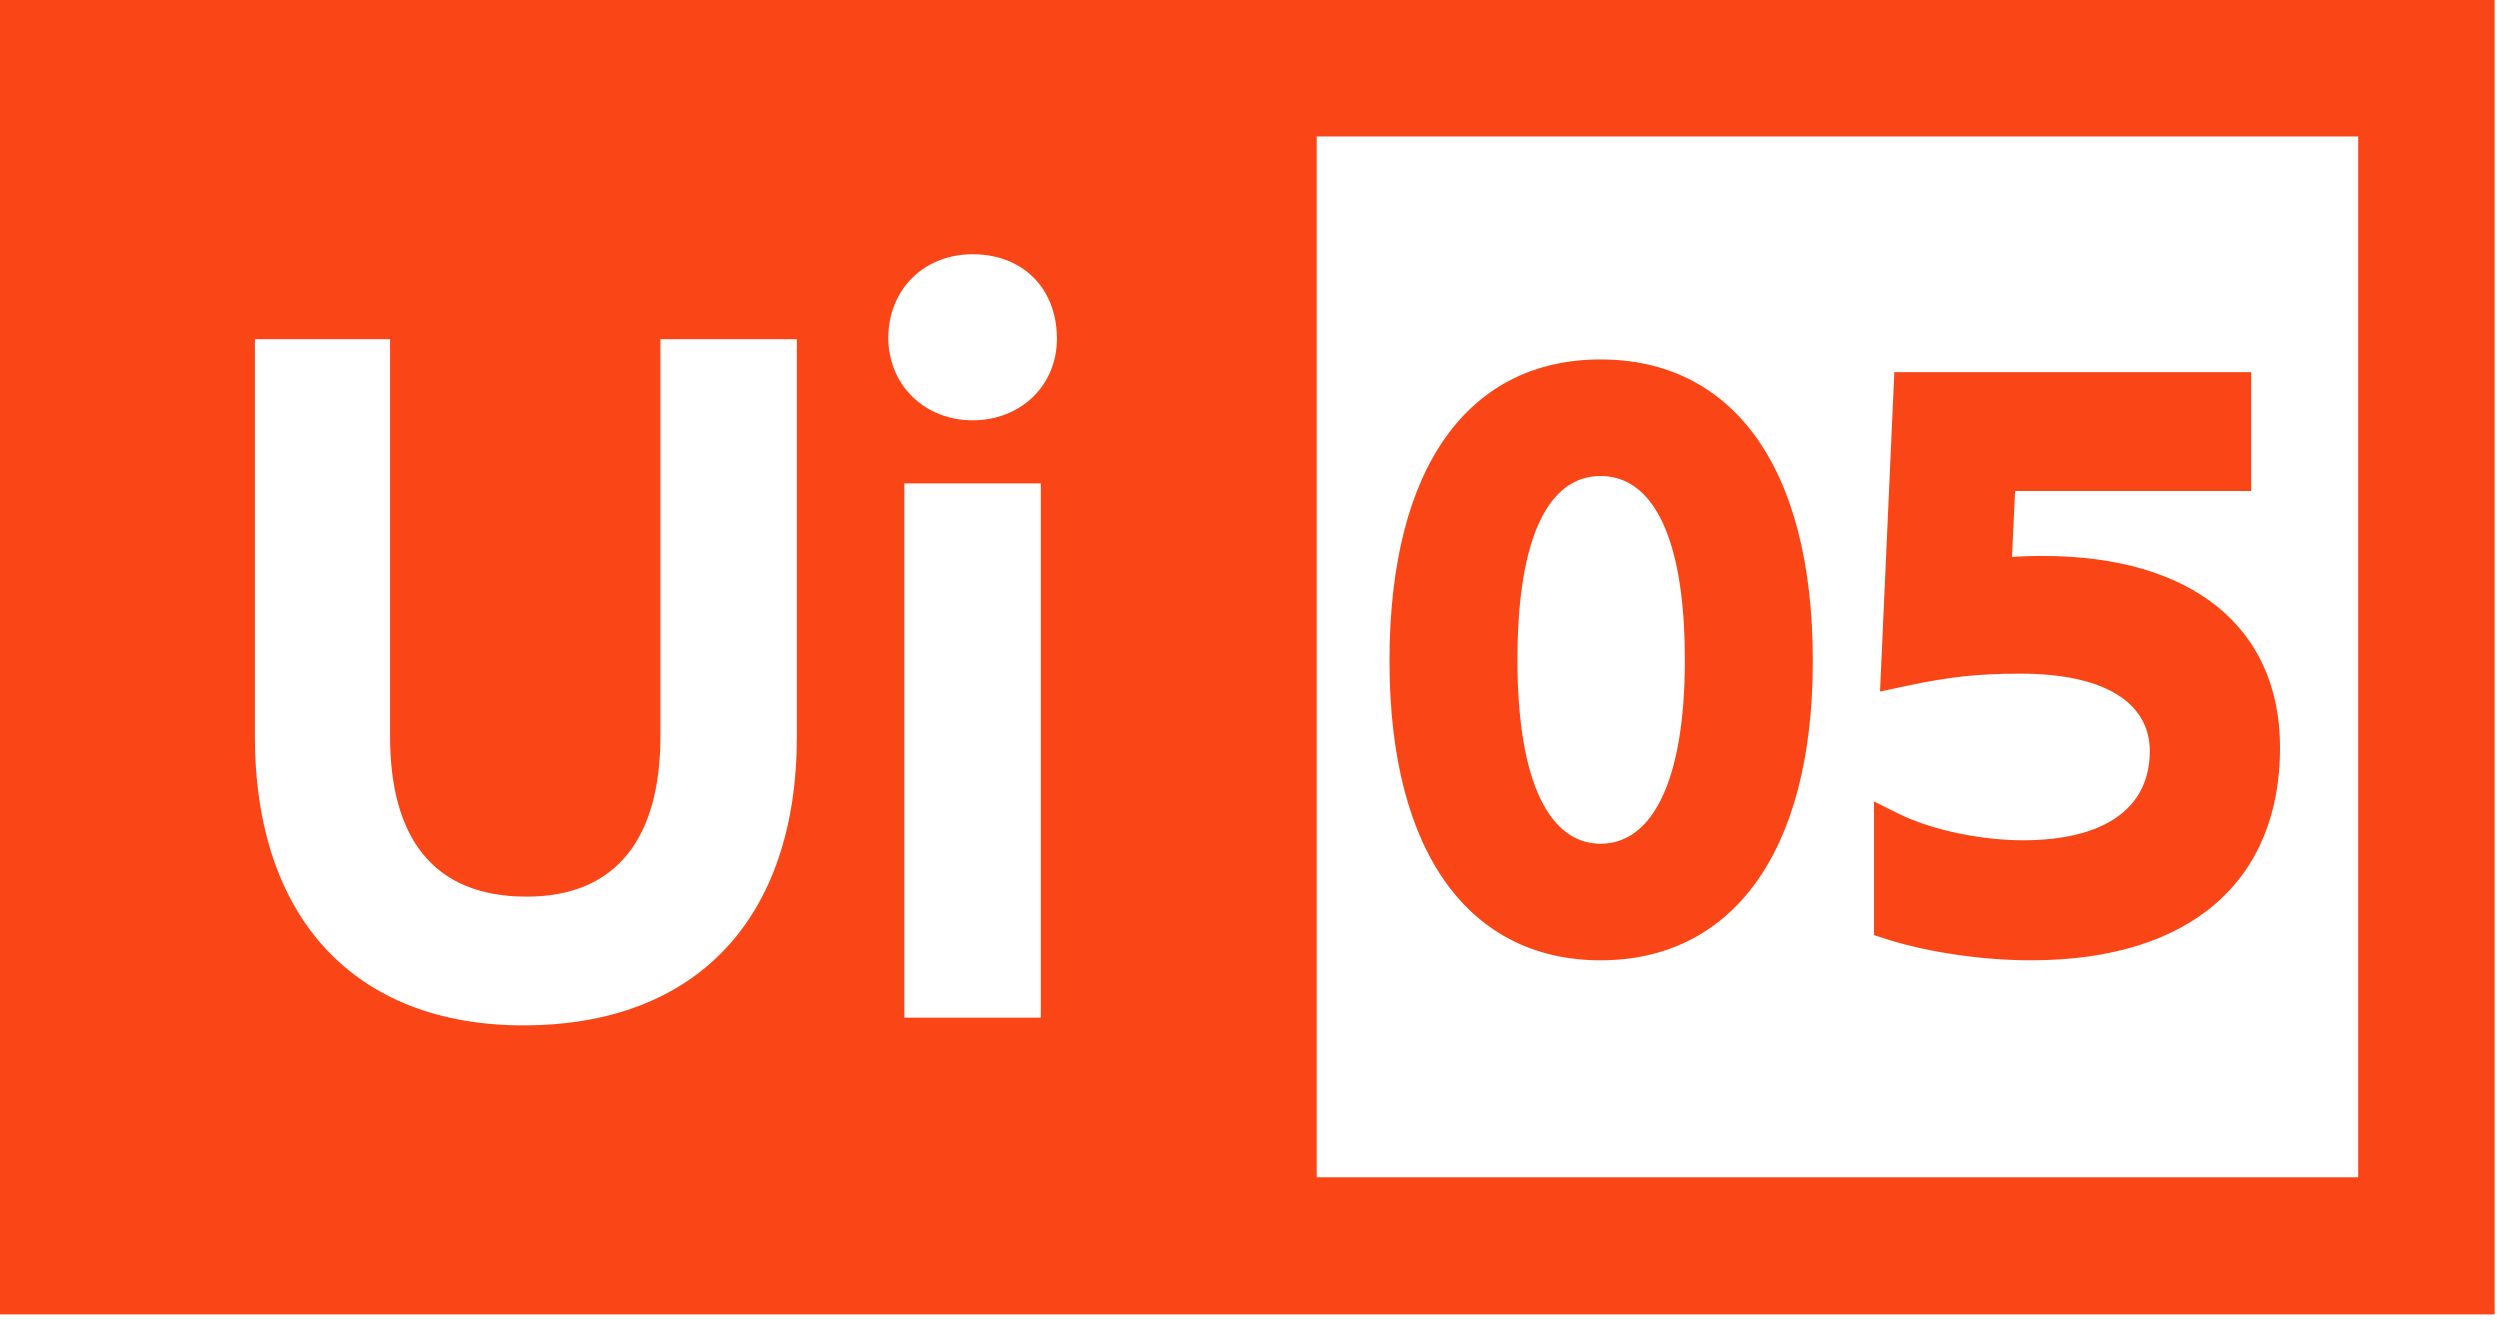 <?xml version="1.0" encoding="UTF-8"?>
<svg width="233px" height="123px" viewBox="0 0 233 123" version="1.1" xmlns="http://www.w3.org/2000/svg" xmlns:xlink="http://www.w3.org/1999/xlink">
    <title>ui05@1x</title>
    <g id="页面-1" stroke="none" stroke-width="1" fill="none" fill-rule="evenodd">
        <g id="画板备份-15" transform="translate(-58, -119)" fill="#FA4616" fill-rule="nonzero">
            <path d="M290.5,119 L290.5,241.5 L58,241.5 L58,119 L290.5,119 Z M277.782,131.718 L180.718,131.718 L180.718,228.722 L277.782,228.722 L277.782,131.718 Z M94.354,150.615 L81.756,150.615 L81.756,187.629 C81.756,204.546 91.054,214.564 106.772,214.564 C122.969,214.564 132.268,204.546 132.268,187.629 L132.268,150.615 L119.55,150.615 L119.55,187.629 C119.55,197.167 115.41,202.566 107.072,202.566 C98.253,202.566 94.354,196.927 94.354,187.629 L94.354,150.615 Z M155.004,164.052 L142.286,164.052 L142.286,213.844 L155.004,213.844 L155.004,164.052 Z M207.174,152.5 C219.266,152.5 226.955,162.213 226.955,180.608 C226.955,198.751 219.213,208.5 207.174,208.5 C195.162,208.5 187.5,198.774 187.5,180.608 C187.5,162.19 195.109,152.5 207.174,152.5 Z M267.812,153.685 L267.812,164.764 L245.806,164.764 L245.52,170.91 L245.731,170.897 C246.029,170.879 246.305,170.864 246.569,170.852 L247.339,170.825 C247.466,170.822 247.592,170.819 247.721,170.817 L248.111,170.814 L248.353,170.813 C262.342,170.813 270.5,177.496 270.5,188.687 C270.5,200.956 262.315,208.5 247.278,208.5 C242.793,208.5 237.908,207.773 234.196,206.645 L233.697,206.488 L232.658,206.153 L232.658,193.691 L234.83,194.779 C238.184,196.459 242.903,197.313 246.525,197.313 C254.039,197.313 258.359,194.403 258.359,189.01 C258.359,184.452 254.084,181.785 246.31,181.785 C242.243,181.785 239.667,182.094 235.813,182.897 L235.118,183.044 L233.218,183.452 L234.552,153.685 L267.812,153.685 Z M207.174,163.364 C202.442,163.364 199.425,168.818 199.425,180.5 C199.425,192.042 202.492,197.636 207.174,197.636 C211.891,197.636 215.029,192.003 215.029,180.5 C215.029,179.383 215.001,178.324 214.945,177.32 L214.891,176.473 L214.824,175.653 C214.061,167.326 211.223,163.364 207.174,163.364 Z M148.645,142.696 C144.206,142.696 140.786,145.876 140.786,150.555 C140.846,154.994 144.266,158.173 148.645,158.173 C153.084,158.173 156.504,154.994 156.504,150.555 C156.504,145.876 153.324,142.696 148.645,142.696 Z" id="ui05"></path>
        </g>
    </g>
</svg>